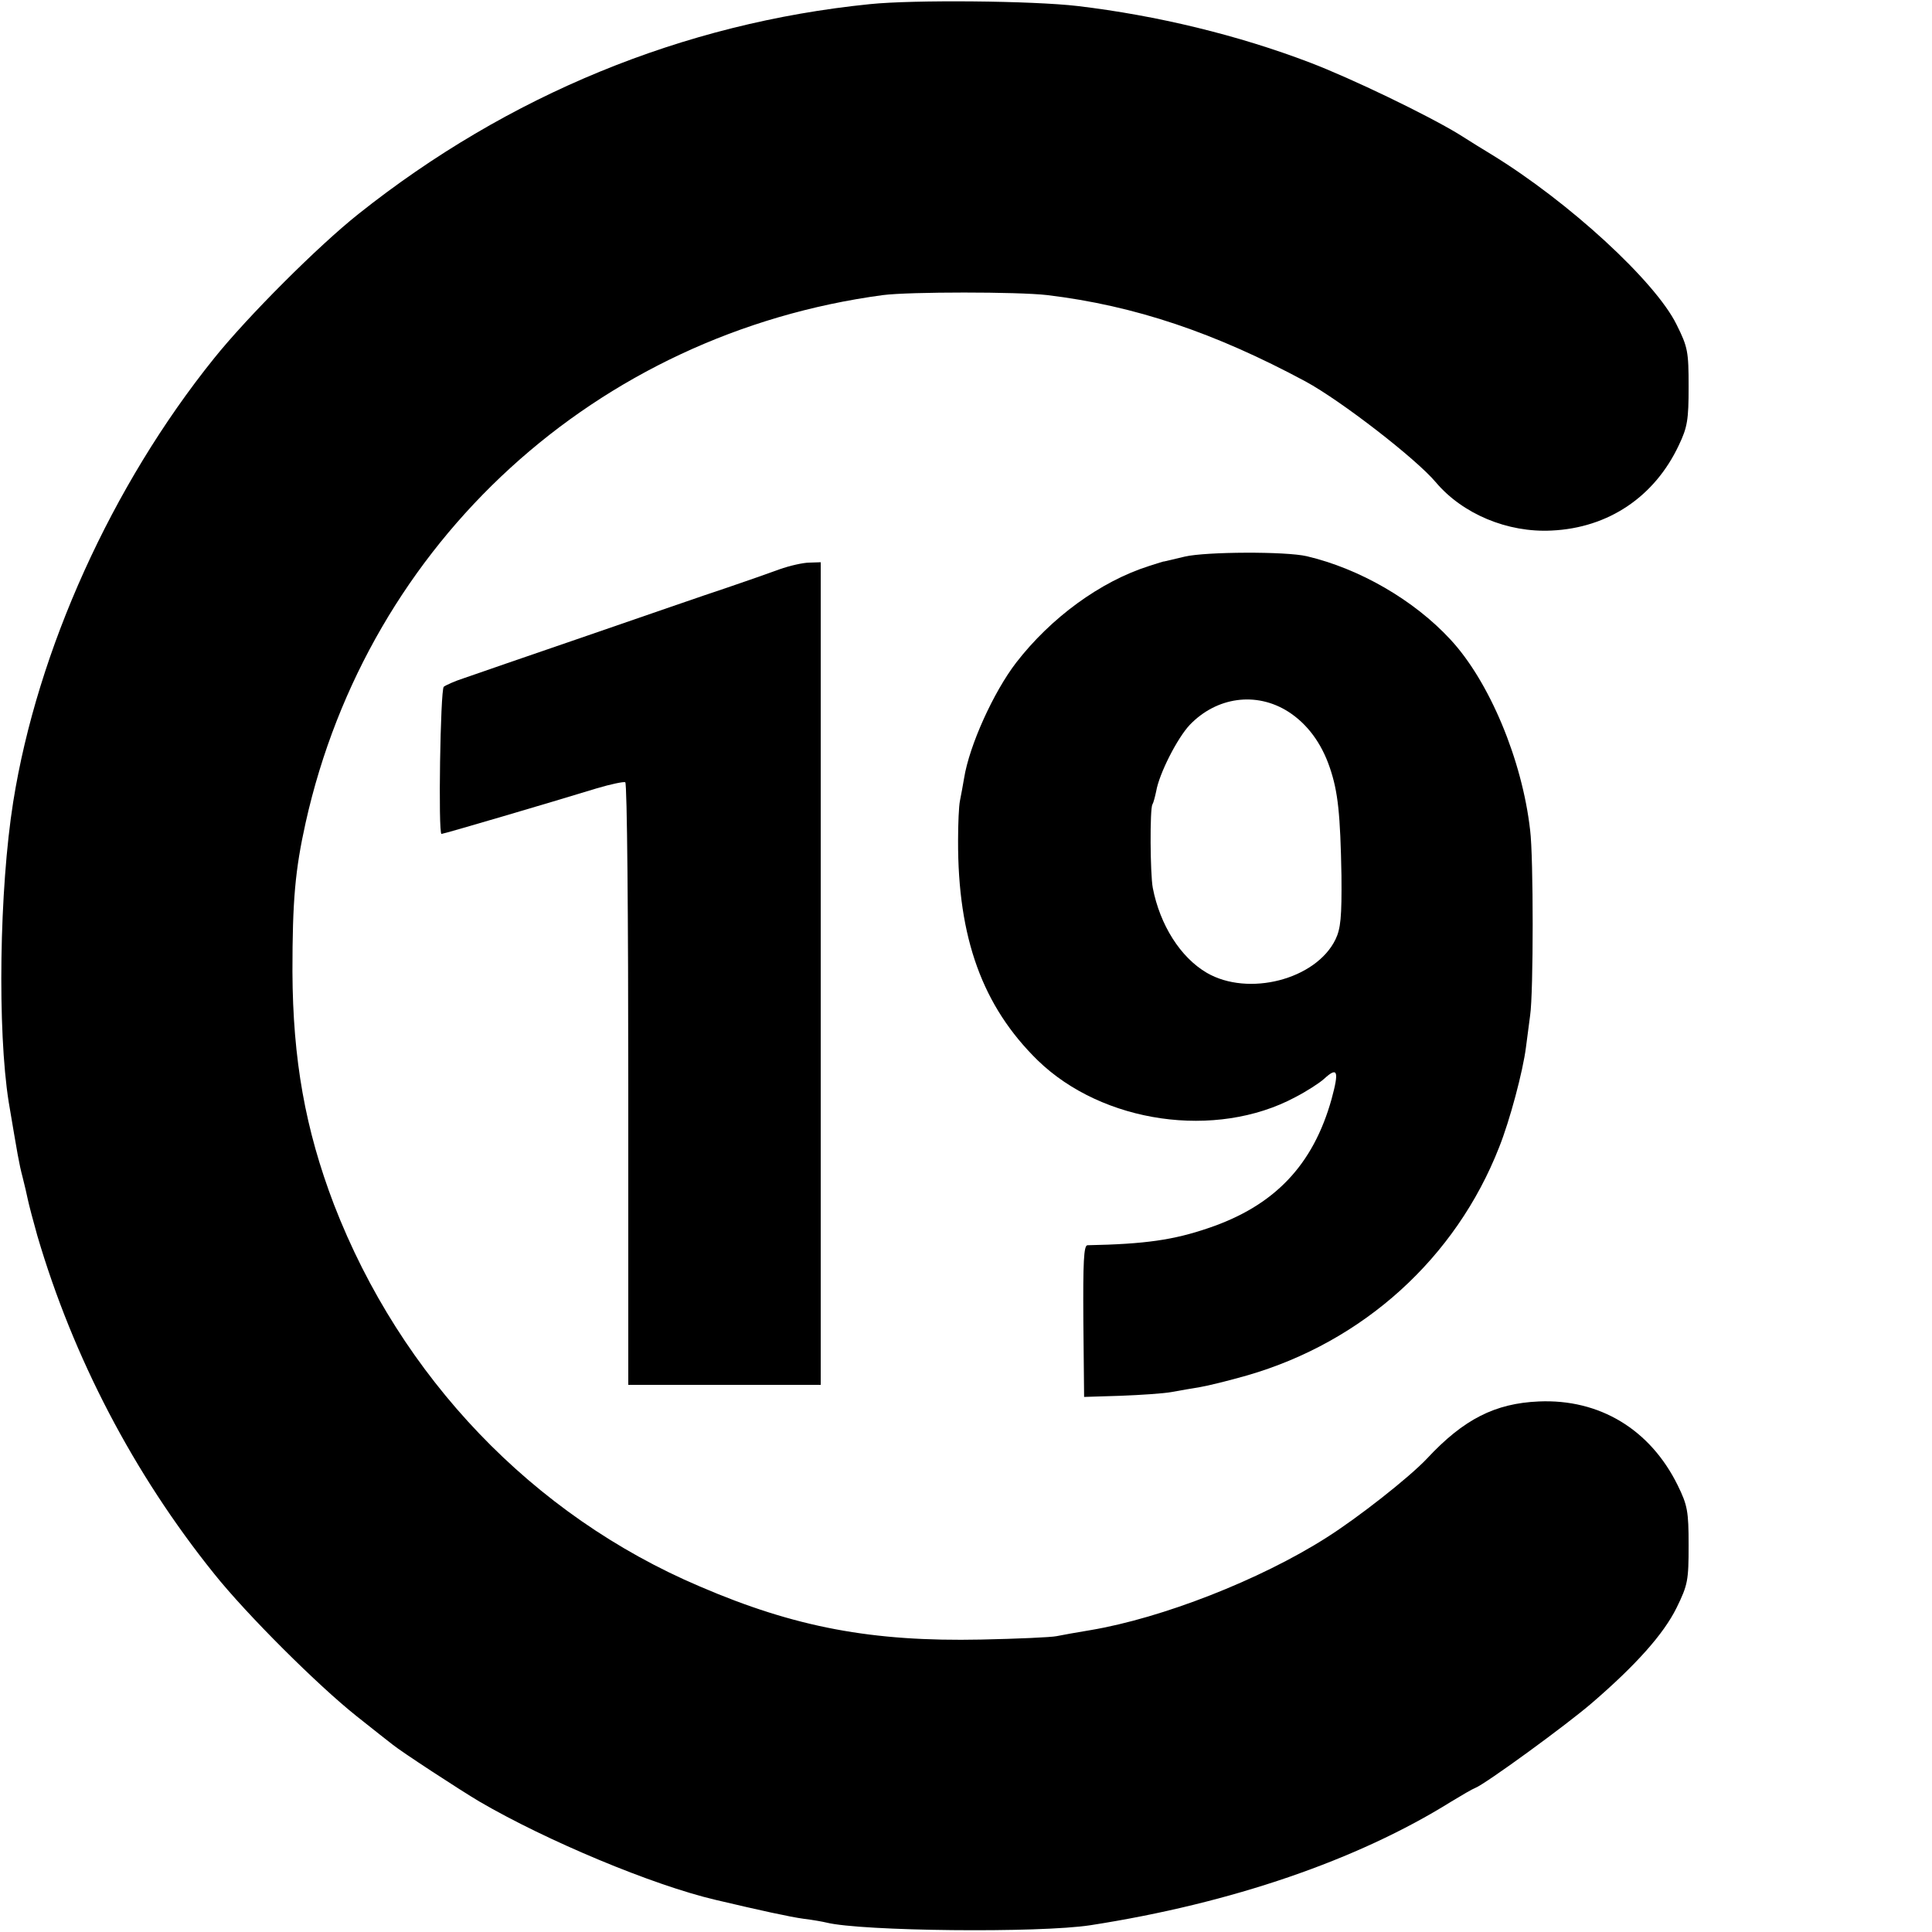 <?xml version="1.0" standalone="no"?>
<!DOCTYPE svg PUBLIC "-//W3C//DTD SVG 20010904//EN"
 "http://www.w3.org/TR/2001/REC-SVG-20010904/DTD/svg10.dtd">
<svg version="1.0" xmlns="http://www.w3.org/2000/svg"
 width="512pt" height="512pt" viewBox="0 0 512 512"
 preserveAspectRatio="xMidYMid meet">
<g transform="translate(0,512) scale(0.1,-0.1)"
fill="#000000" stroke="none">
<path d="M2305 5109 c-495 -50 -959 -241 -1355 -556 -107 -85 -294 -272 -383
-383 -271 -337 -468 -773 -532 -1175 -37 -233 -42 -606 -12 -795 24 -142 27
-162 37 -200 5 -19 11 -46 14 -60 3 -14 14 -56 25 -95 95 -323 255 -630 468
-895 87 -109 276 -297 378 -378 44 -35 87 -69 95 -75 23 -19 181 -122 230
-151 178 -104 460 -222 627 -261 119 -28 196 -45 233 -50 25 -3 52 -8 60 -10
92 -23 564 -28 700 -7 374 58 708 173 955 327 28 17 57 34 65 37 26 10 242
167 310 226 116 100 189 182 223 251 30 61 32 73 32 166 0 90 -3 106 -29 159
-73 148 -207 229 -368 222 -116 -5 -199 -47 -296 -151 -47 -50 -183 -157 -267
-210 -176 -112 -435 -213 -625 -245 -36 -6 -76 -13 -90 -16 -14 -3 -104 -7
-200 -9 -288 -6 -493 32 -746 141 -442 188 -792 554 -969 1012 -76 199 -109
384 -110 617 0 188 7 269 35 395 166 744 770 1296 1530 1398 71 9 357 9 435 0
233 -28 445 -100 685 -229 94 -51 293 -205 345 -267 71 -84 190 -134 307 -128
151 7 273 90 337 226 23 48 26 68 26 155 0 93 -2 105 -32 165 -56 114 -285
325 -491 451 -15 9 -54 33 -87 54 -84 51 -283 147 -393 189 -191 73 -406 125
-616 150 -119 14 -436 17 -551 5z"/>
<path d="M3140 3645 c-30 -7 -55 -13 -55 -13 0 1 -18 -5 -40 -12 -129 -41
-260 -137 -352 -256 -60 -78 -124 -219 -138 -306 -3 -18 -8 -45 -11 -60 -3
-14 -5 -62 -5 -105 -1 -259 65 -440 211 -583 172 -167 472 -210 682 -98 31 16
65 38 77 49 36 33 40 21 20 -53 -49 -176 -152 -284 -328 -343 -91 -31 -166
-42 -319 -45 -10 0 -12 -44 -11 -201 l2 -201 96 3 c53 2 114 6 136 10 22 4 56
10 75 13 19 3 76 17 125 31 308 89 553 311 668 605 28 70 63 201 71 265 3 22
8 60 11 84 9 60 9 421 0 491 -21 186 -108 394 -211 505 -97 105 -241 188 -381
221 -56 13 -267 12 -323 -1z m274 -411 c50 -32 88 -83 110 -148 22 -64 28
-124 31 -286 1 -111 -2 -141 -16 -170 -52 -106 -231 -152 -341 -88 -70 41
-124 127 -143 225 -7 37 -8 210 -1 221 3 5 7 21 10 35 8 47 56 141 89 176 71
74 176 89 261 35z"/>
<path d="M2065 3611 c-27 -10 -90 -32 -140 -49 -49 -16 -216 -74 -370 -127
-154 -53 -300 -103 -325 -112 -25 -8 -49 -19 -54 -23 -9 -9 -15 -390 -6 -390
6 0 288 83 412 121 37 11 71 18 75 16 5 -3 8 -363 8 -801 l0 -796 255 0 255 0
0 1090 0 1090 -30 -1 c-16 0 -52 -8 -80 -18z"/>
</g>
</svg>
